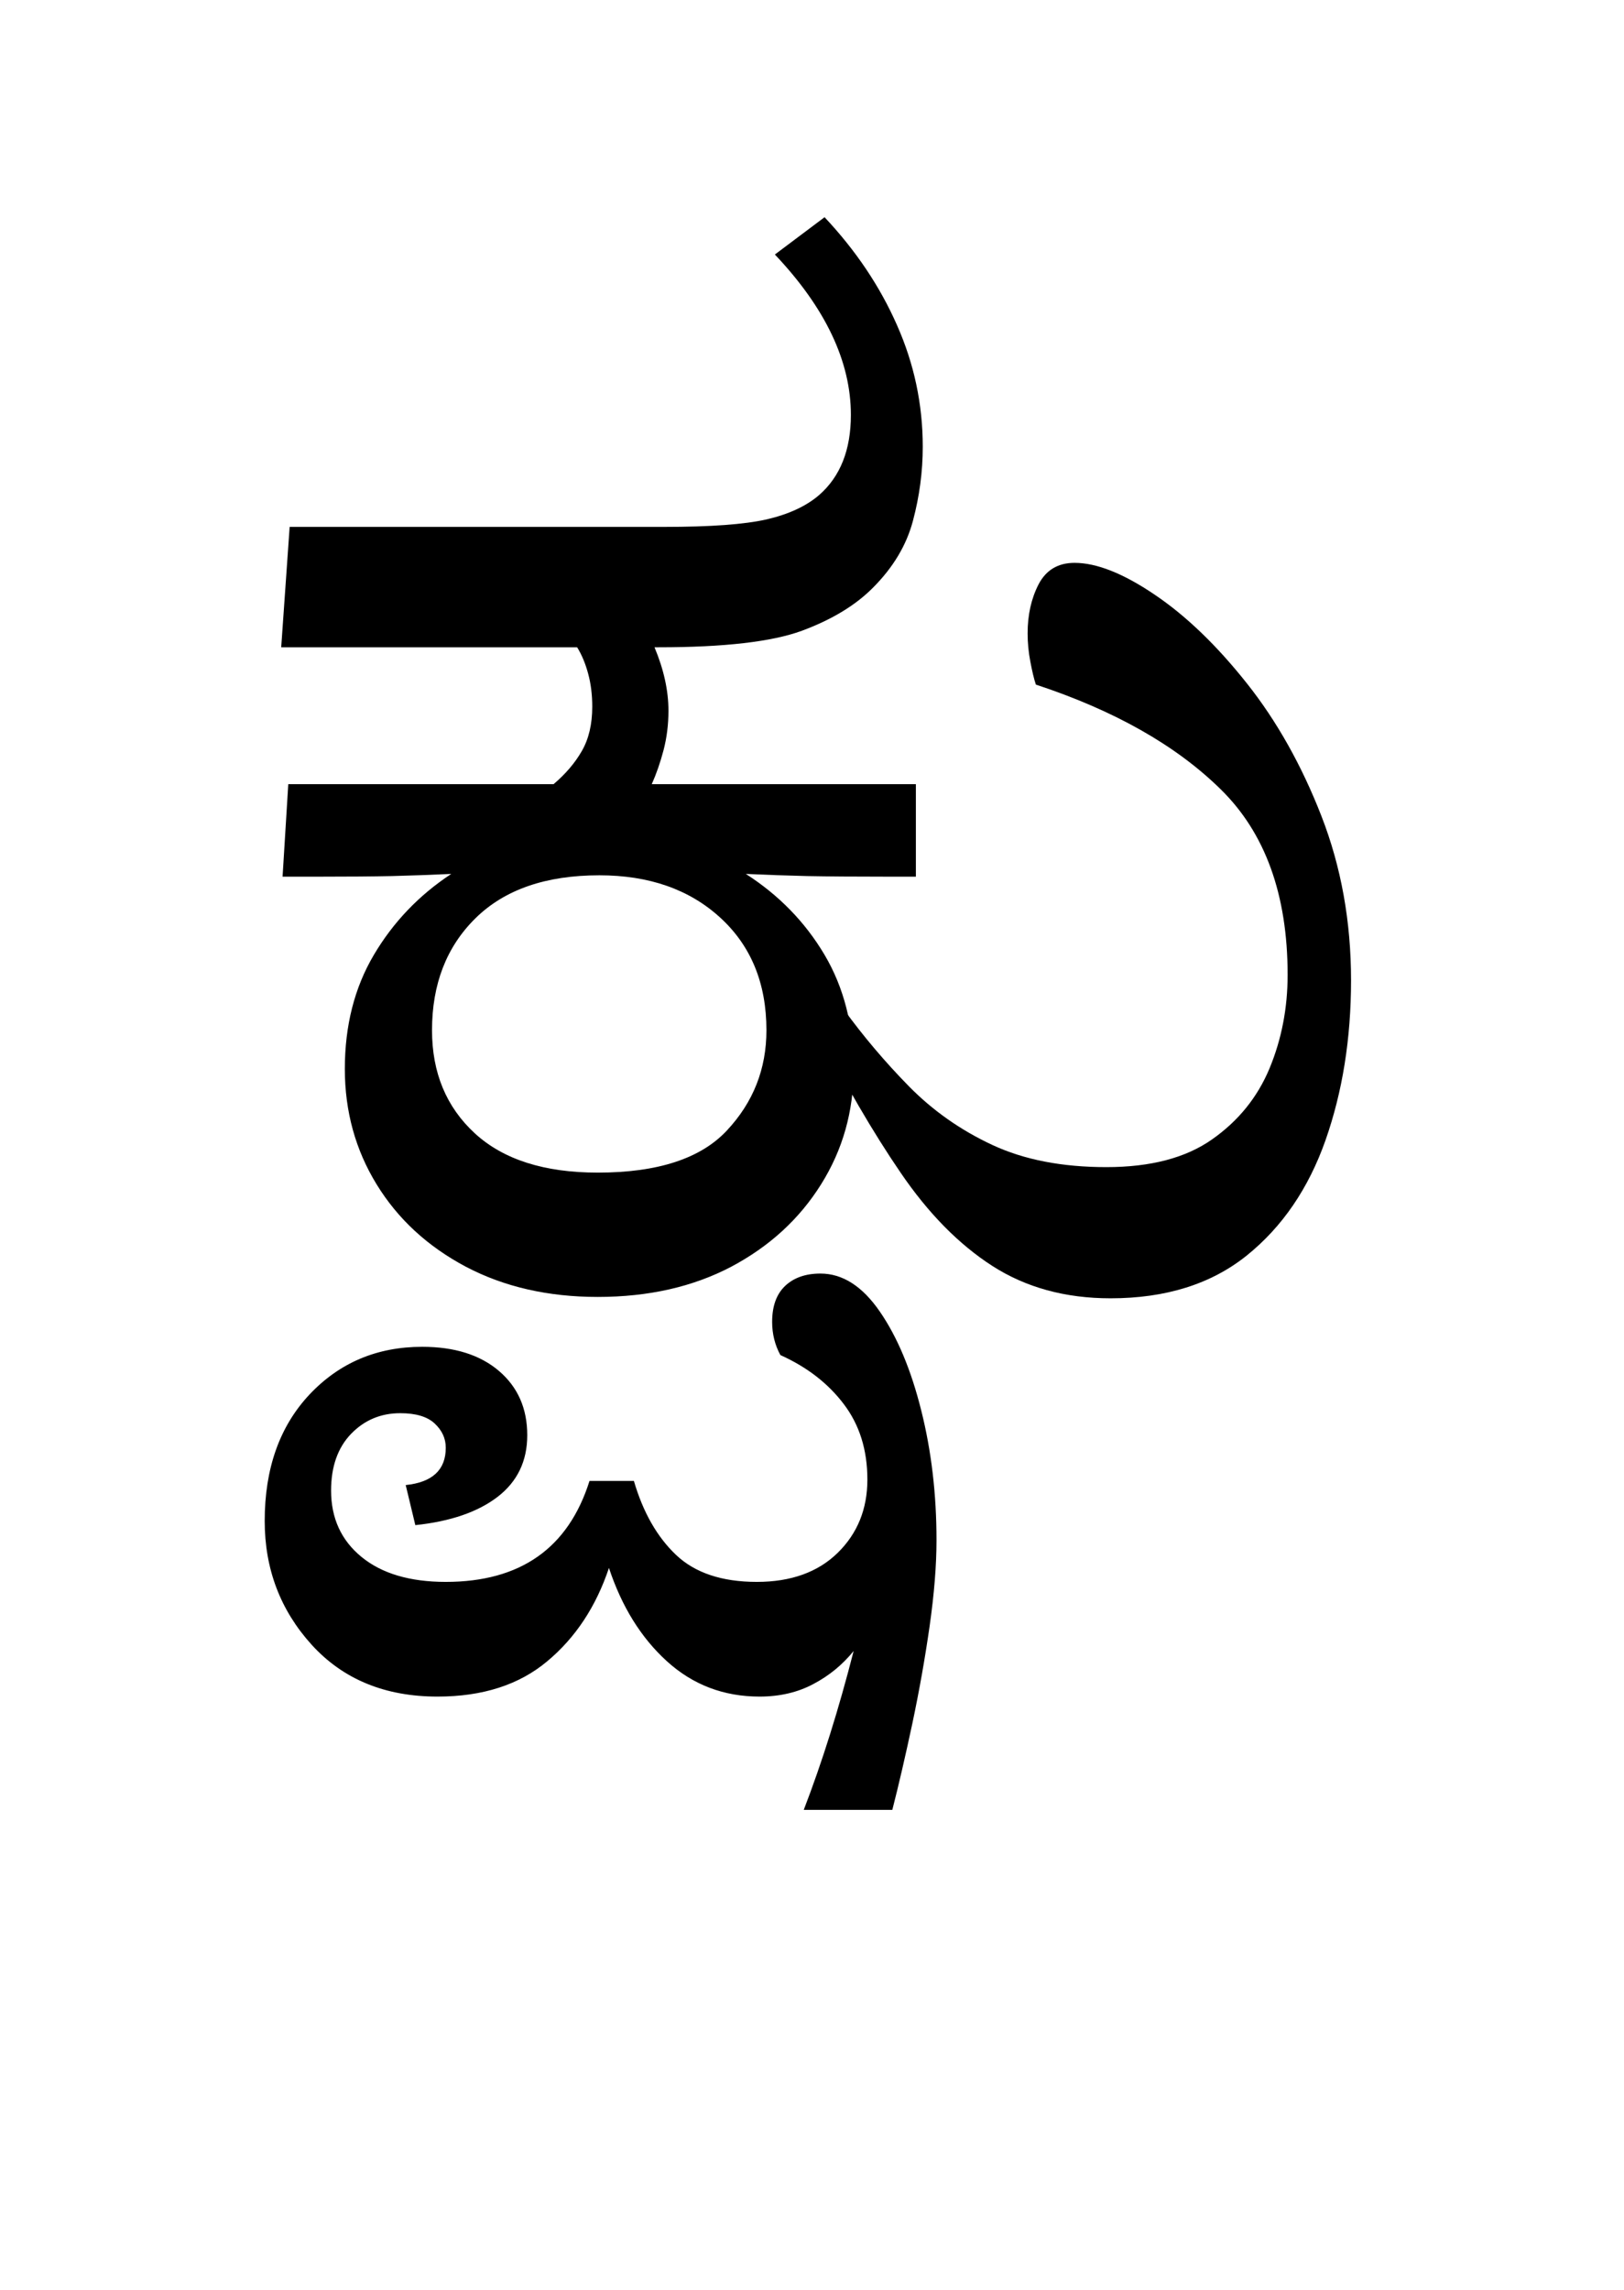<?xml version="1.0" encoding="UTF-8"?>
<svg xmlns="http://www.w3.org/2000/svg" xmlns:xlink="http://www.w3.org/1999/xlink" width="129.219pt" height="182.188pt" viewBox="0 0 129.219 182.188" version="1.1">
<defs>
<g>
<symbol overflow="visible" id="glyph0-0">
<path style="stroke:none;" d="M 10.453 0 L 10.453 -78.547 L 55.656 -78.547 L 55.656 0 Z M 16.062 -5.609 L 50.047 -5.609 L 50.047 -72.938 L 16.062 -72.938 Z M 16.062 -5.609 "/>
</symbol>
<symbol overflow="visible" id="glyph0-1">
<path style="stroke:none;" d="M 31.562 1.094 C 27.602 1.094 24.102 0.289 21.062 -1.312 C 18.02 -2.926 15.656 -5.109 13.969 -7.859 C 12.281 -10.609 11.438 -13.672 11.438 -17.047 C 11.438 -20.492 12.207 -23.52 13.75 -26.125 C 15.289 -28.727 17.344 -30.875 19.906 -32.562 C 18.289 -32.488 16.711 -32.43 15.172 -32.391 C 13.641 -32.359 11.734 -32.344 9.453 -32.344 L 6.484 -32.344 L 6.938 -39.703 L 28.047 -39.703 C 29.004 -40.516 29.754 -41.395 30.297 -42.344 C 30.848 -43.301 31.125 -44.477 31.125 -45.875 C 31.125 -46.82 31.016 -47.695 30.797 -48.5 C 30.578 -49.312 30.285 -50.008 29.922 -50.594 L 6.375 -50.594 L 7.047 -60.172 L 36.844 -60.172 C 40.508 -60.172 43.223 -60.367 44.984 -60.766 C 46.742 -61.172 48.141 -61.816 49.172 -62.703 C 50.859 -64.172 51.703 -66.297 51.703 -69.078 C 51.703 -73.328 49.688 -77.582 45.656 -81.844 L 49.609 -84.812 C 52.098 -82.164 54.02 -79.301 55.375 -76.219 C 56.738 -73.145 57.422 -69.922 57.422 -66.547 C 57.422 -64.566 57.16 -62.602 56.641 -60.656 C 56.129 -58.719 55.066 -56.941 53.453 -55.328 C 52.066 -53.93 50.18 -52.789 47.797 -51.906 C 45.41 -51.031 41.613 -50.594 36.406 -50.594 L 36.078 -50.594 C 36.816 -48.832 37.188 -47.148 37.188 -45.547 C 37.188 -44.441 37.055 -43.395 36.797 -42.406 C 36.535 -41.414 36.223 -40.516 35.859 -39.703 L 56.875 -39.703 L 56.875 -32.344 L 54.562 -32.344 C 51.988 -32.344 49.879 -32.359 48.234 -32.391 C 46.586 -32.43 44.957 -32.488 43.344 -32.562 C 45.977 -30.875 48.066 -28.727 49.609 -26.125 C 51.148 -23.52 51.922 -20.492 51.922 -17.047 C 51.922 -13.672 51.055 -10.609 49.328 -7.859 C 47.609 -5.109 45.227 -2.926 42.188 -1.312 C 39.145 0.289 35.602 1.094 31.562 1.094 Z M 31.562 -8.797 C 36.332 -8.797 39.758 -9.914 41.844 -12.156 C 43.938 -14.395 44.984 -17.051 44.984 -20.125 C 44.984 -23.863 43.754 -26.852 41.297 -29.094 C 38.848 -31.332 35.645 -32.453 31.688 -32.453 C 27.426 -32.453 24.141 -31.312 21.828 -29.031 C 19.523 -26.758 18.375 -23.789 18.375 -20.125 C 18.375 -16.75 19.508 -14.016 21.781 -11.922 C 24.051 -9.836 27.312 -8.797 31.562 -8.797 Z M 47.953 41.906 C 49.422 38.094 50.742 33.879 51.922 29.266 C 51.035 30.359 49.969 31.234 48.719 31.891 C 47.477 32.555 46.051 32.891 44.438 32.891 C 41.582 32.891 39.125 31.953 37.062 30.078 C 35.008 28.211 33.473 25.738 32.453 22.656 C 31.422 25.738 29.785 28.211 27.547 30.078 C 25.316 31.953 22.406 32.891 18.812 32.891 C 14.633 32.891 11.297 31.516 8.797 28.766 C 6.305 26.016 5.062 22.734 5.062 18.922 C 5.062 14.742 6.25 11.391 8.625 8.859 C 11.008 6.328 14 5.062 17.594 5.062 C 20.164 5.062 22.203 5.703 23.703 6.984 C 25.203 8.266 25.953 9.969 25.953 12.094 C 25.953 14.156 25.164 15.789 23.594 17 C 22.02 18.207 19.836 18.957 17.047 19.25 L 16.281 16.062 C 18.406 15.844 19.469 14.852 19.469 13.094 C 19.469 12.352 19.172 11.707 18.578 11.156 C 17.992 10.613 17.082 10.344 15.844 10.344 C 14.301 10.344 13 10.891 11.938 11.984 C 10.875 13.086 10.344 14.594 10.344 16.5 C 10.344 18.695 11.148 20.457 12.766 21.781 C 14.379 23.102 16.613 23.766 19.469 23.766 C 25.406 23.766 29.219 21.086 30.906 15.734 L 34.438 15.734 C 35.164 18.223 36.281 20.18 37.781 21.609 C 39.289 23.047 41.438 23.766 44.219 23.766 C 46.938 23.766 49.082 22.992 50.656 21.453 C 52.227 19.91 53.016 17.969 53.016 15.625 C 53.016 13.27 52.391 11.27 51.141 9.625 C 49.898 7.977 48.219 6.676 46.094 5.719 C 45.656 4.914 45.438 4.035 45.438 3.078 C 45.438 1.828 45.781 0.875 46.469 0.219 C 47.164 -0.438 48.102 -0.766 49.281 -0.766 C 51.039 -0.766 52.613 0.238 54 2.25 C 55.395 4.27 56.492 6.891 57.297 10.109 C 58.109 13.336 58.516 16.785 58.516 20.453 C 58.516 22.441 58.332 24.719 57.969 27.281 C 57.602 29.844 57.145 32.426 56.594 35.031 C 56.039 37.633 55.508 39.926 55 41.906 Z M 47.953 41.906 "/>
</symbol>
<symbol overflow="visible" id="glyph0-2">
<path style="stroke:none;" d="M 12.094 1.203 C 8.5 1.203 5.363 0.344 2.688 -1.375 C 0.02 -3.094 -2.41 -5.566 -4.609 -8.797 C -6.816 -12.023 -9.055 -15.875 -11.328 -20.344 L -9.125 -21.781 C -7.582 -19.656 -5.859 -17.617 -3.953 -15.672 C -2.047 -13.734 0.164 -12.176 2.688 -11 C 5.219 -9.82 8.242 -9.234 11.766 -9.234 C 15.285 -9.234 18.086 -9.969 20.172 -11.438 C 22.266 -12.906 23.789 -14.789 24.75 -17.094 C 25.707 -19.406 26.188 -21.883 26.188 -24.531 C 26.188 -30.906 24.406 -35.832 20.844 -39.312 C 17.289 -42.801 12.395 -45.57 6.156 -47.625 C 6.008 -48.07 5.863 -48.676 5.719 -49.438 C 5.57 -50.207 5.5 -50.961 5.5 -51.703 C 5.5 -53.172 5.789 -54.473 6.375 -55.609 C 6.969 -56.742 7.922 -57.312 9.234 -57.312 C 10.992 -57.312 13.117 -56.469 15.609 -54.781 C 18.109 -53.094 20.551 -50.742 22.938 -47.734 C 25.32 -44.734 27.301 -41.211 28.875 -37.172 C 30.445 -33.141 31.234 -28.781 31.234 -24.094 C 31.234 -19.469 30.555 -15.227 29.203 -11.375 C 27.848 -7.531 25.758 -4.473 22.938 -2.203 C 20.113 0.066 16.5 1.203 12.094 1.203 Z M 12.094 1.203 "/>
</symbol>
</g>
</defs>
<g id="surface1">
<g style="fill:rgb(0%,0%,0%);fill-opacity:1;">
  <use xlink:href="#glyph0-1" x="16" y="102.094"/>
  <use xlink:href="#glyph0-2" x="76.266" y="102.094"/>
</g>
</g>
</svg>

